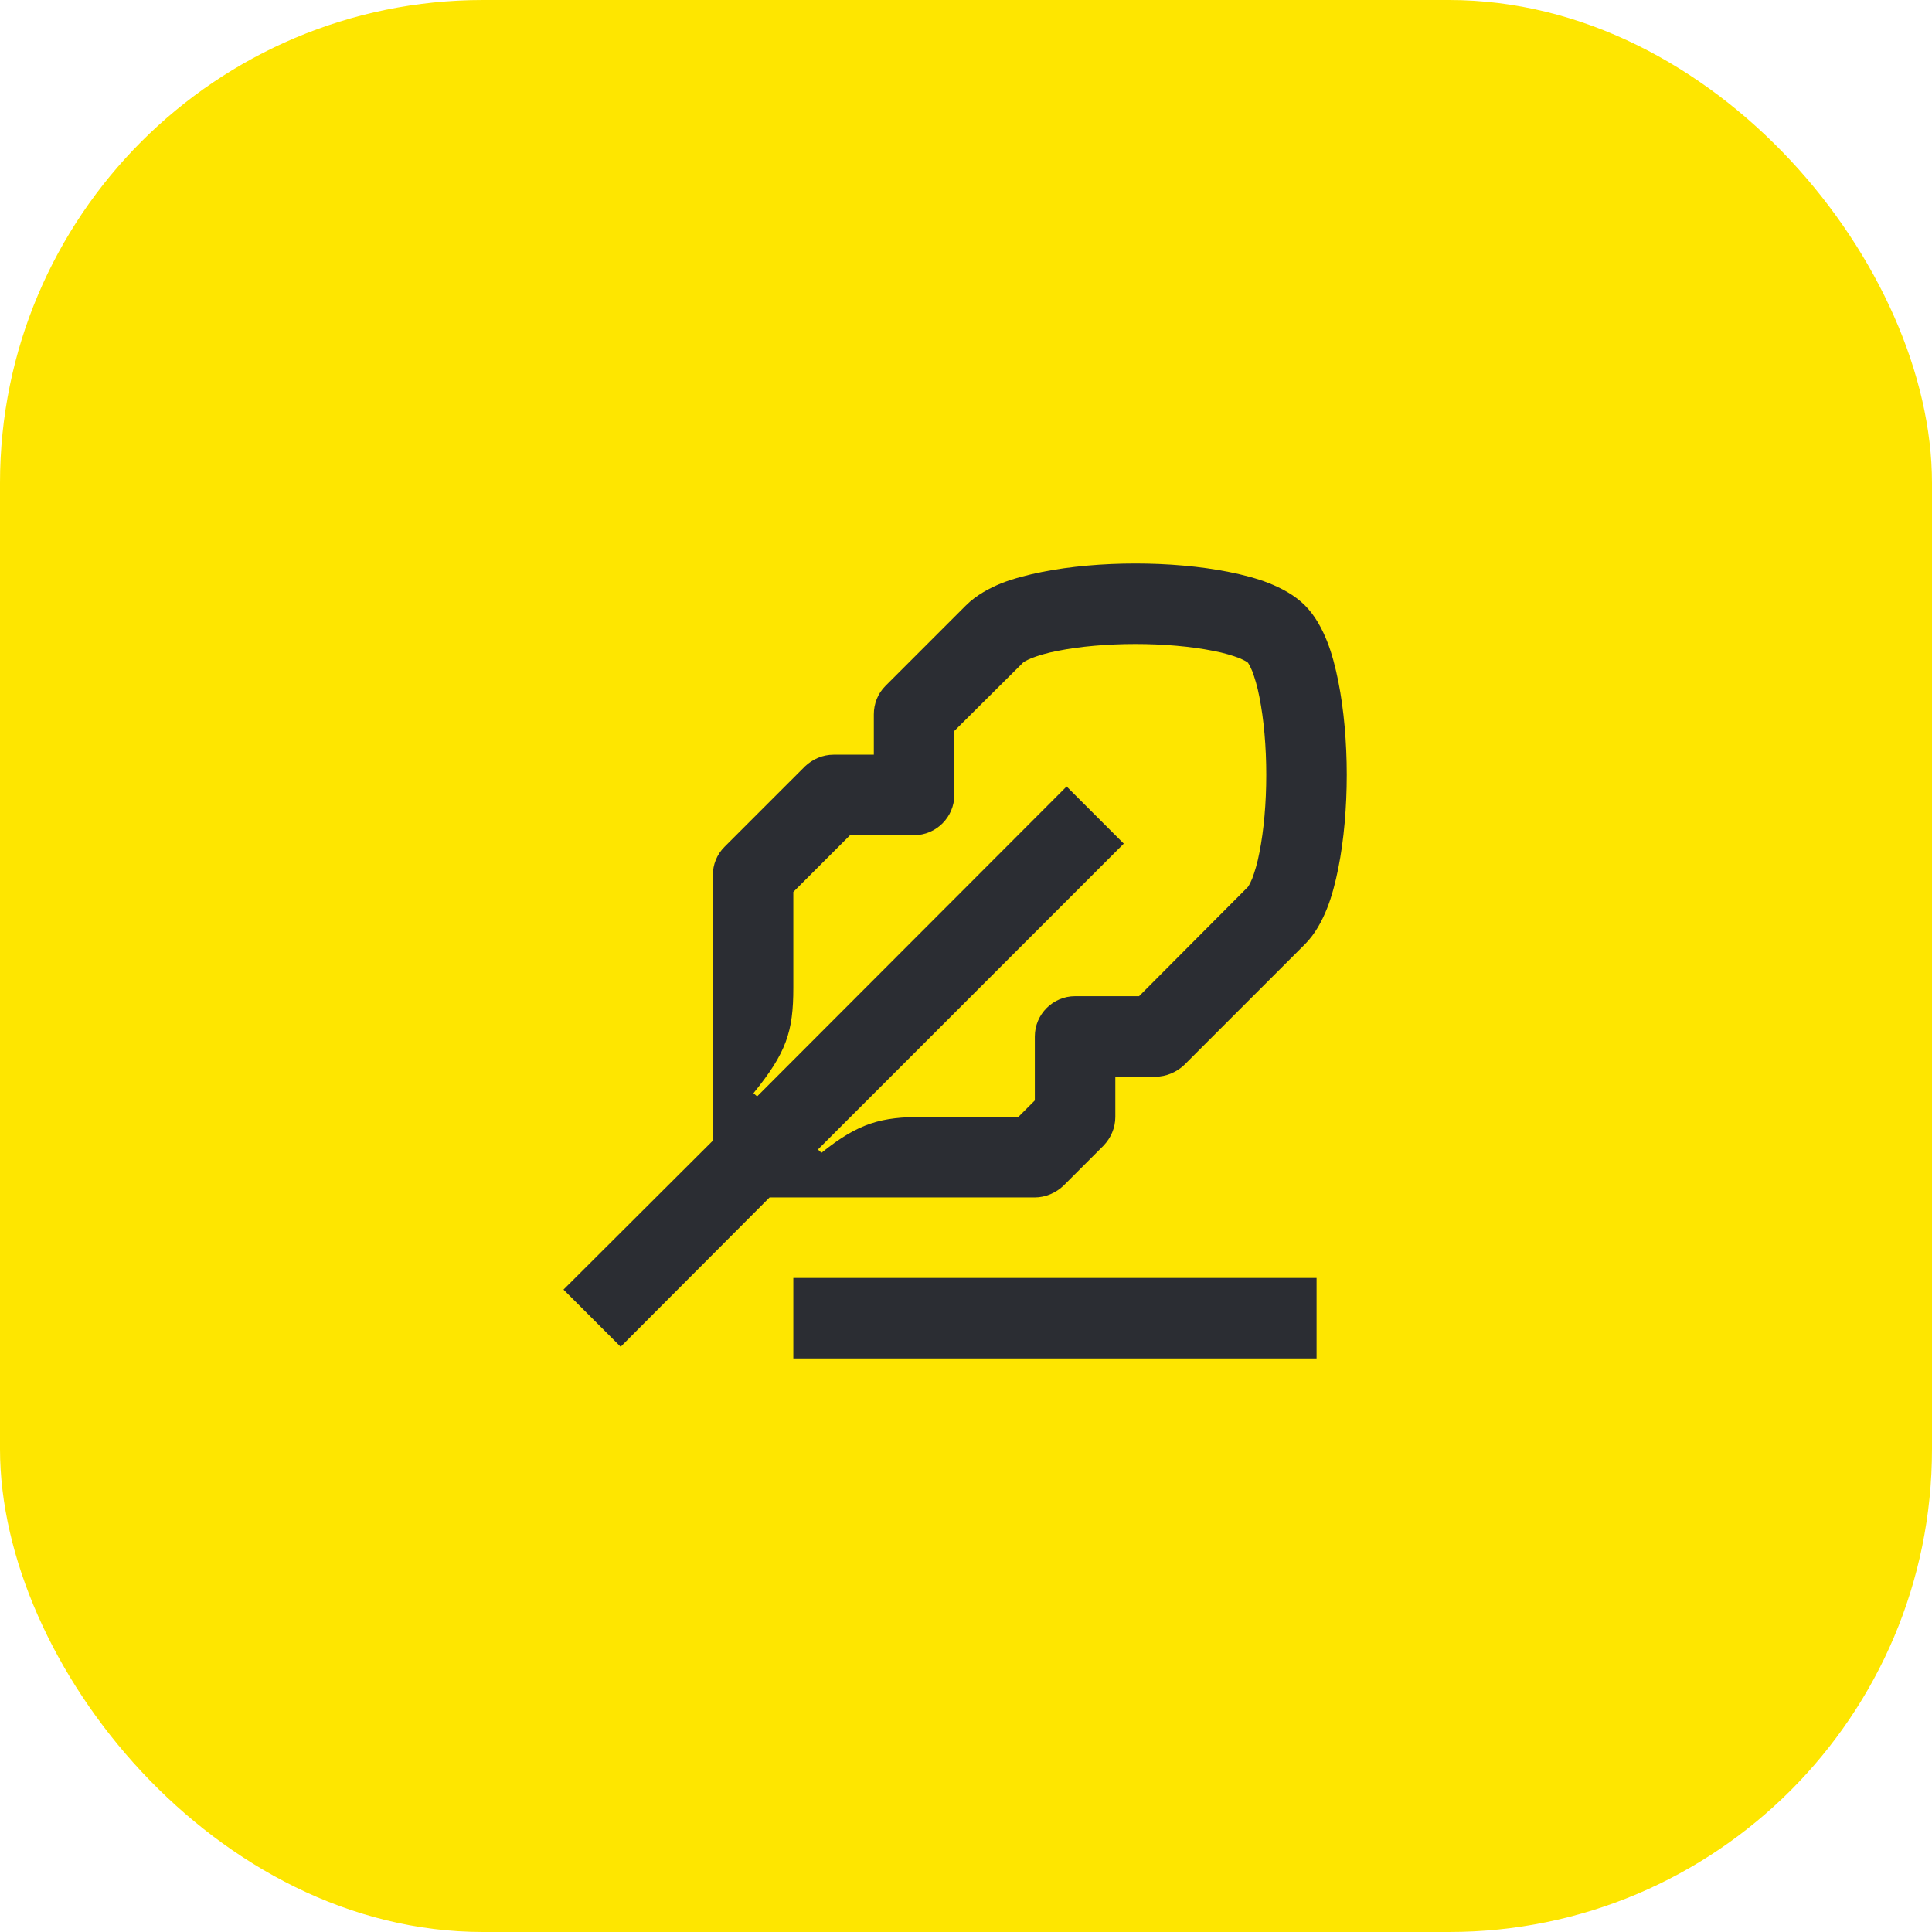 <svg width="48" height="48" viewBox="0 0 48 48" fill="none" xmlns="http://www.w3.org/2000/svg">
<rect width="48" height="48" rx="12" fill="#FEE600"/>
<path d="M22.92 27.75C21.91 27.75 21.34 27.89 20.41 28.64L20.32 28.56L27.92 20.96L26.5 19.54L18.81 27.24L18.72 27.16C19.54 26.15 19.71 25.63 19.71 24.54V22.16L21.12 20.75H22.71C23.26 20.75 23.71 20.3 23.71 19.75V18.16L25.42 16.46C25.43 16.45 25.49 16.41 25.63 16.35C25.79 16.29 26.01 16.22 26.28 16.17C26.83 16.06 27.51 16 28.21 16C28.91 16 29.59 16.06 30.14 16.17C30.41 16.22 30.63 16.29 30.79 16.35C30.93 16.41 30.99 16.45 31 16.46C31.01 16.47 31.05 16.53 31.11 16.67C31.17 16.83 31.24 17.05 31.29 17.32C31.4 17.87 31.46 18.55 31.46 19.25C31.46 19.95 31.4 20.63 31.29 21.18C31.24 21.45 31.17 21.67 31.11 21.83C31.05 21.97 31.01 22.03 31 22.04L28.3 24.75H26.71C26.16 24.75 25.71 25.2 25.71 25.75V27.34L25.3 27.75H22.92ZM19.71 33.75H32.71V31.75H19.71V33.75ZM15.42 33.46L19.12 29.75H25.71C25.97 29.75 26.23 29.64 26.42 29.46L27.42 28.46C27.6 28.27 27.71 28.02 27.71 27.75V26.75H28.71C28.97 26.75 29.23 26.64 29.42 26.46L32.42 23.46C32.68 23.2 32.85 22.87 32.97 22.57C33.09 22.27 33.18 21.92 33.25 21.57C33.39 20.87 33.46 20.05 33.46 19.25C33.46 18.45 33.39 17.63 33.25 16.93C33.18 16.58 33.09 16.23 32.97 15.93C32.85 15.63 32.68 15.3 32.42 15.04C32.16 14.78 31.83 14.61 31.53 14.49C31.23 14.37 30.88 14.28 30.53 14.21C29.83 14.07 29.01 14 28.21 14C27.41 14 26.59 14.07 25.89 14.21C25.54 14.28 25.19 14.37 24.88 14.49C24.59 14.61 24.26 14.78 24 15.04L22 17.04C21.81 17.23 21.71 17.48 21.71 17.75V18.75H20.71C20.44 18.75 20.19 18.86 20 19.04L18 21.04C17.81 21.23 17.71 21.48 17.71 21.75V28.34L14 32.04L15.42 33.46Z" fill="#2B2D33"/>
</svg>
